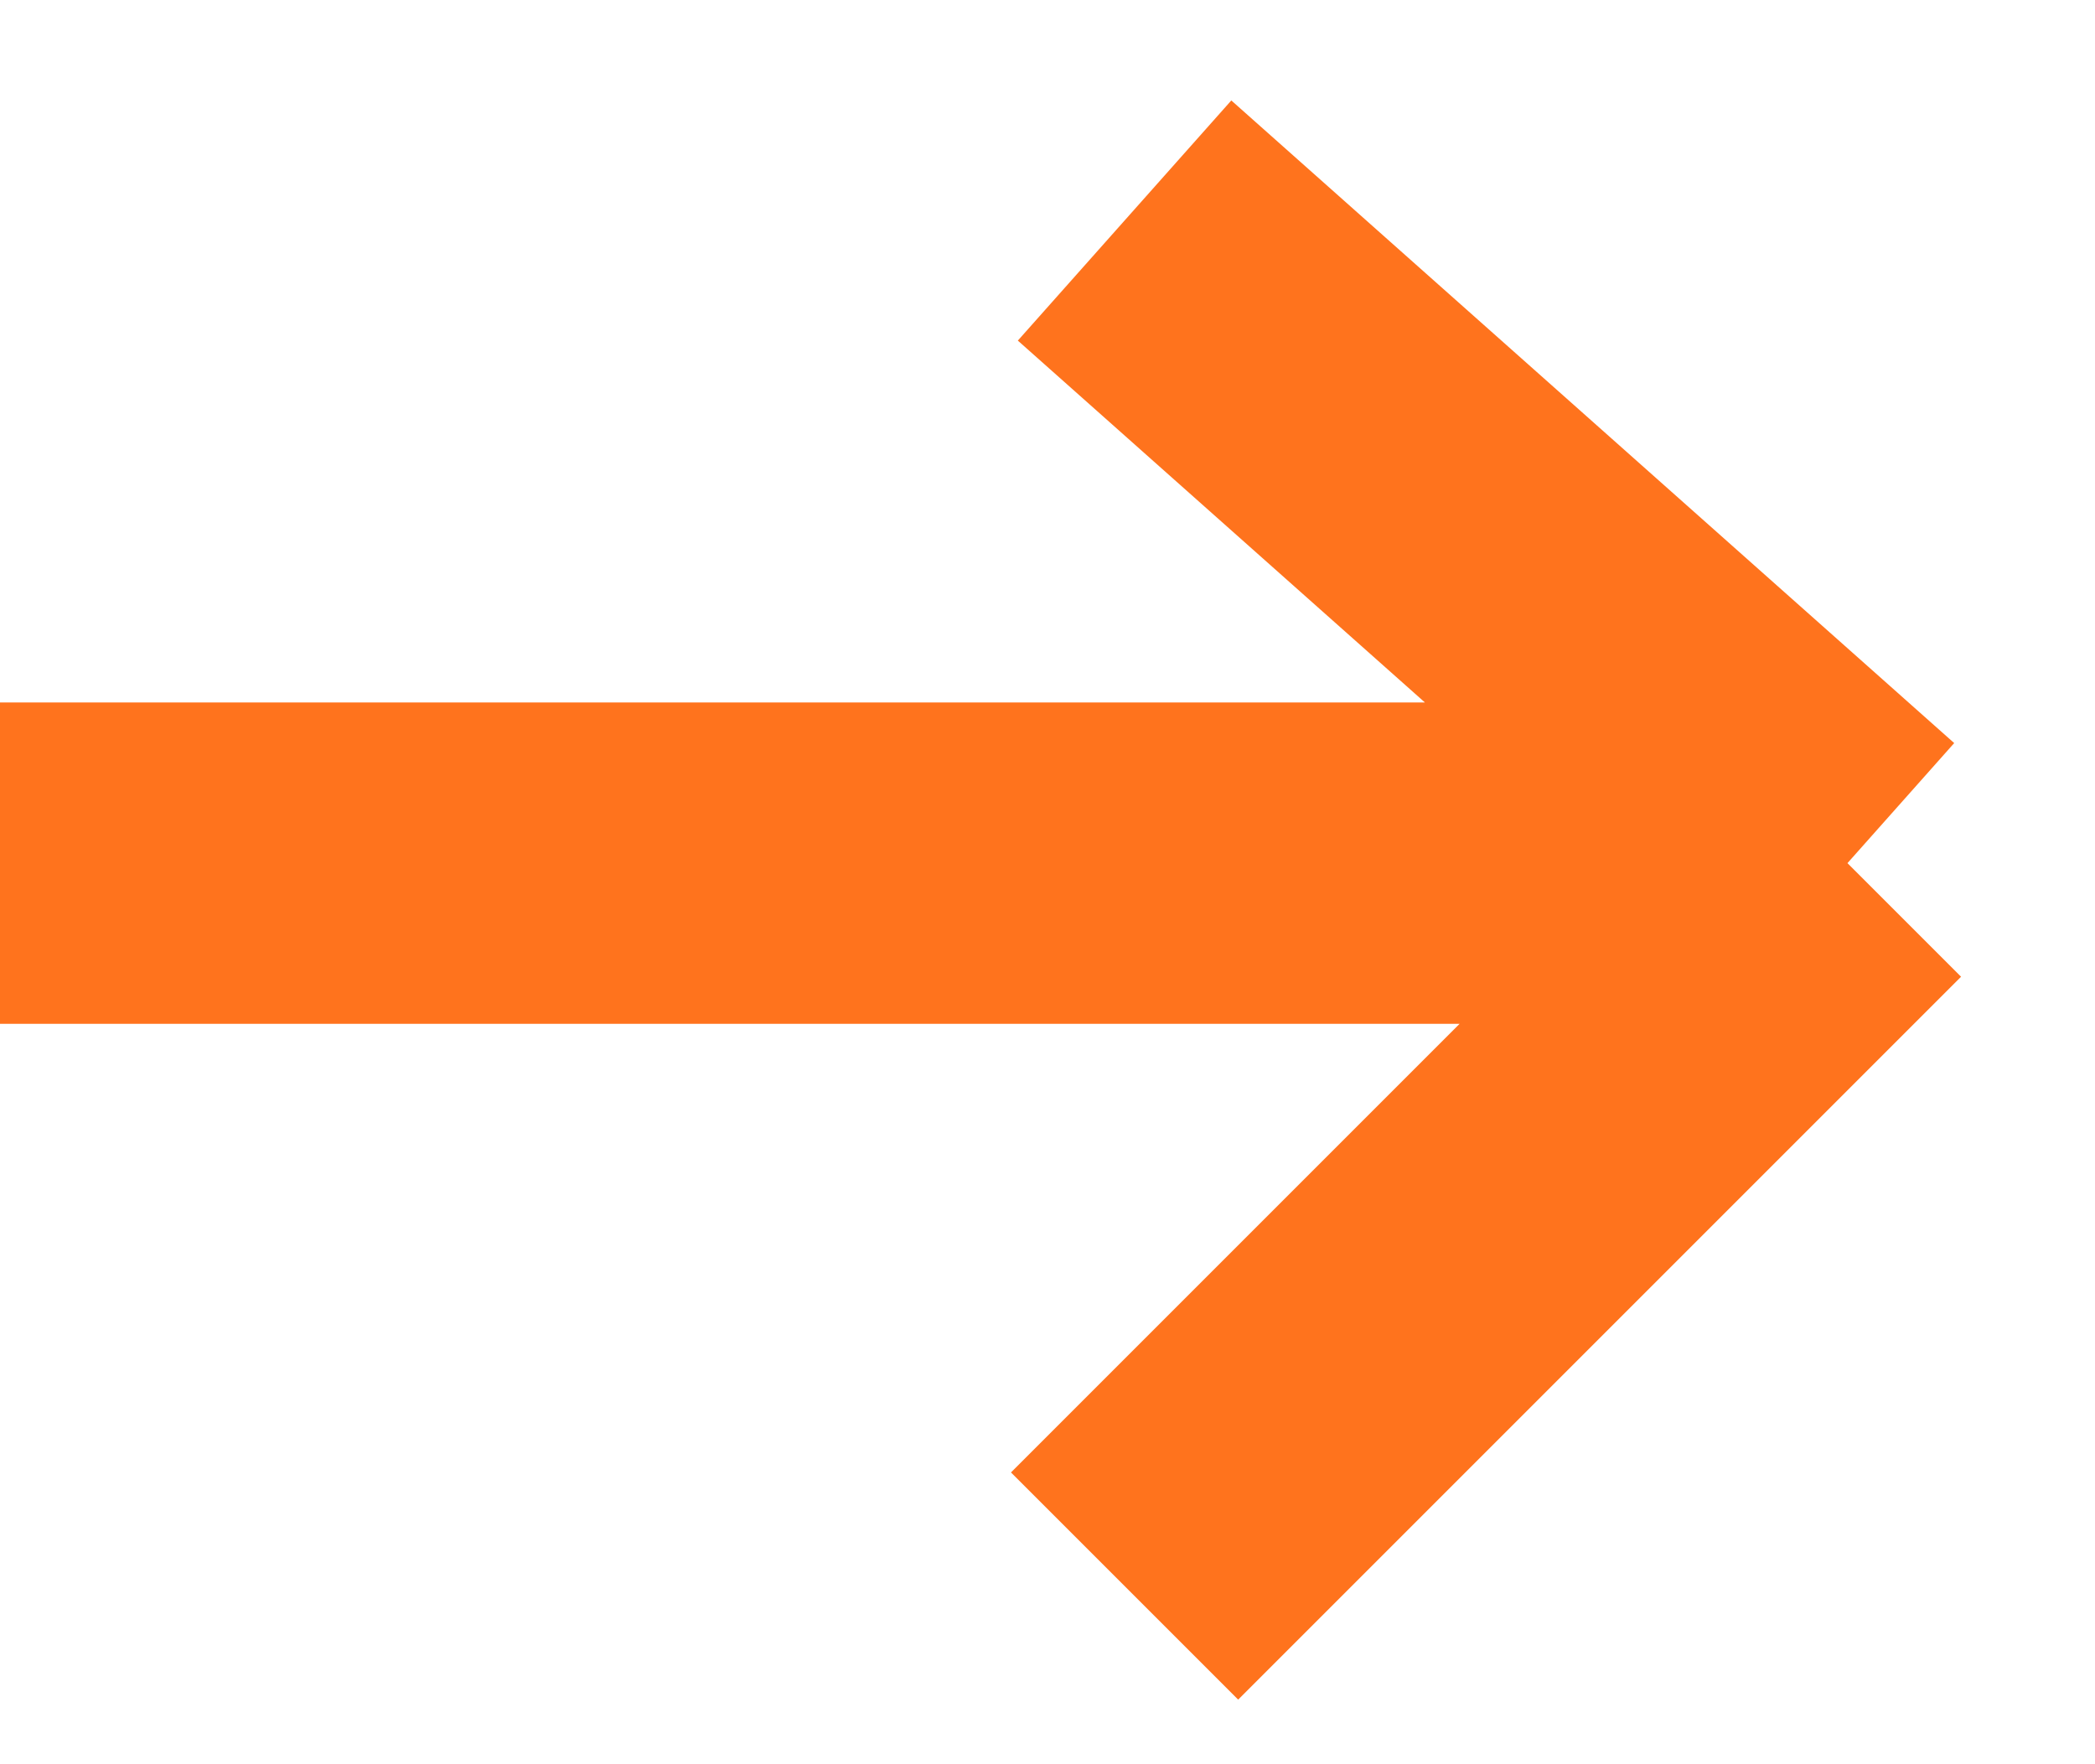 <svg width="19" height="16" viewBox="0 0 19 16" fill="none" xmlns="http://www.w3.org/2000/svg">
<path d="M0 7.828H16.755M16.755 7.828L10.199 2M16.755 7.828L10.199 14.384" stroke="#FF731D" stroke-width="2.914"/>
</svg>

